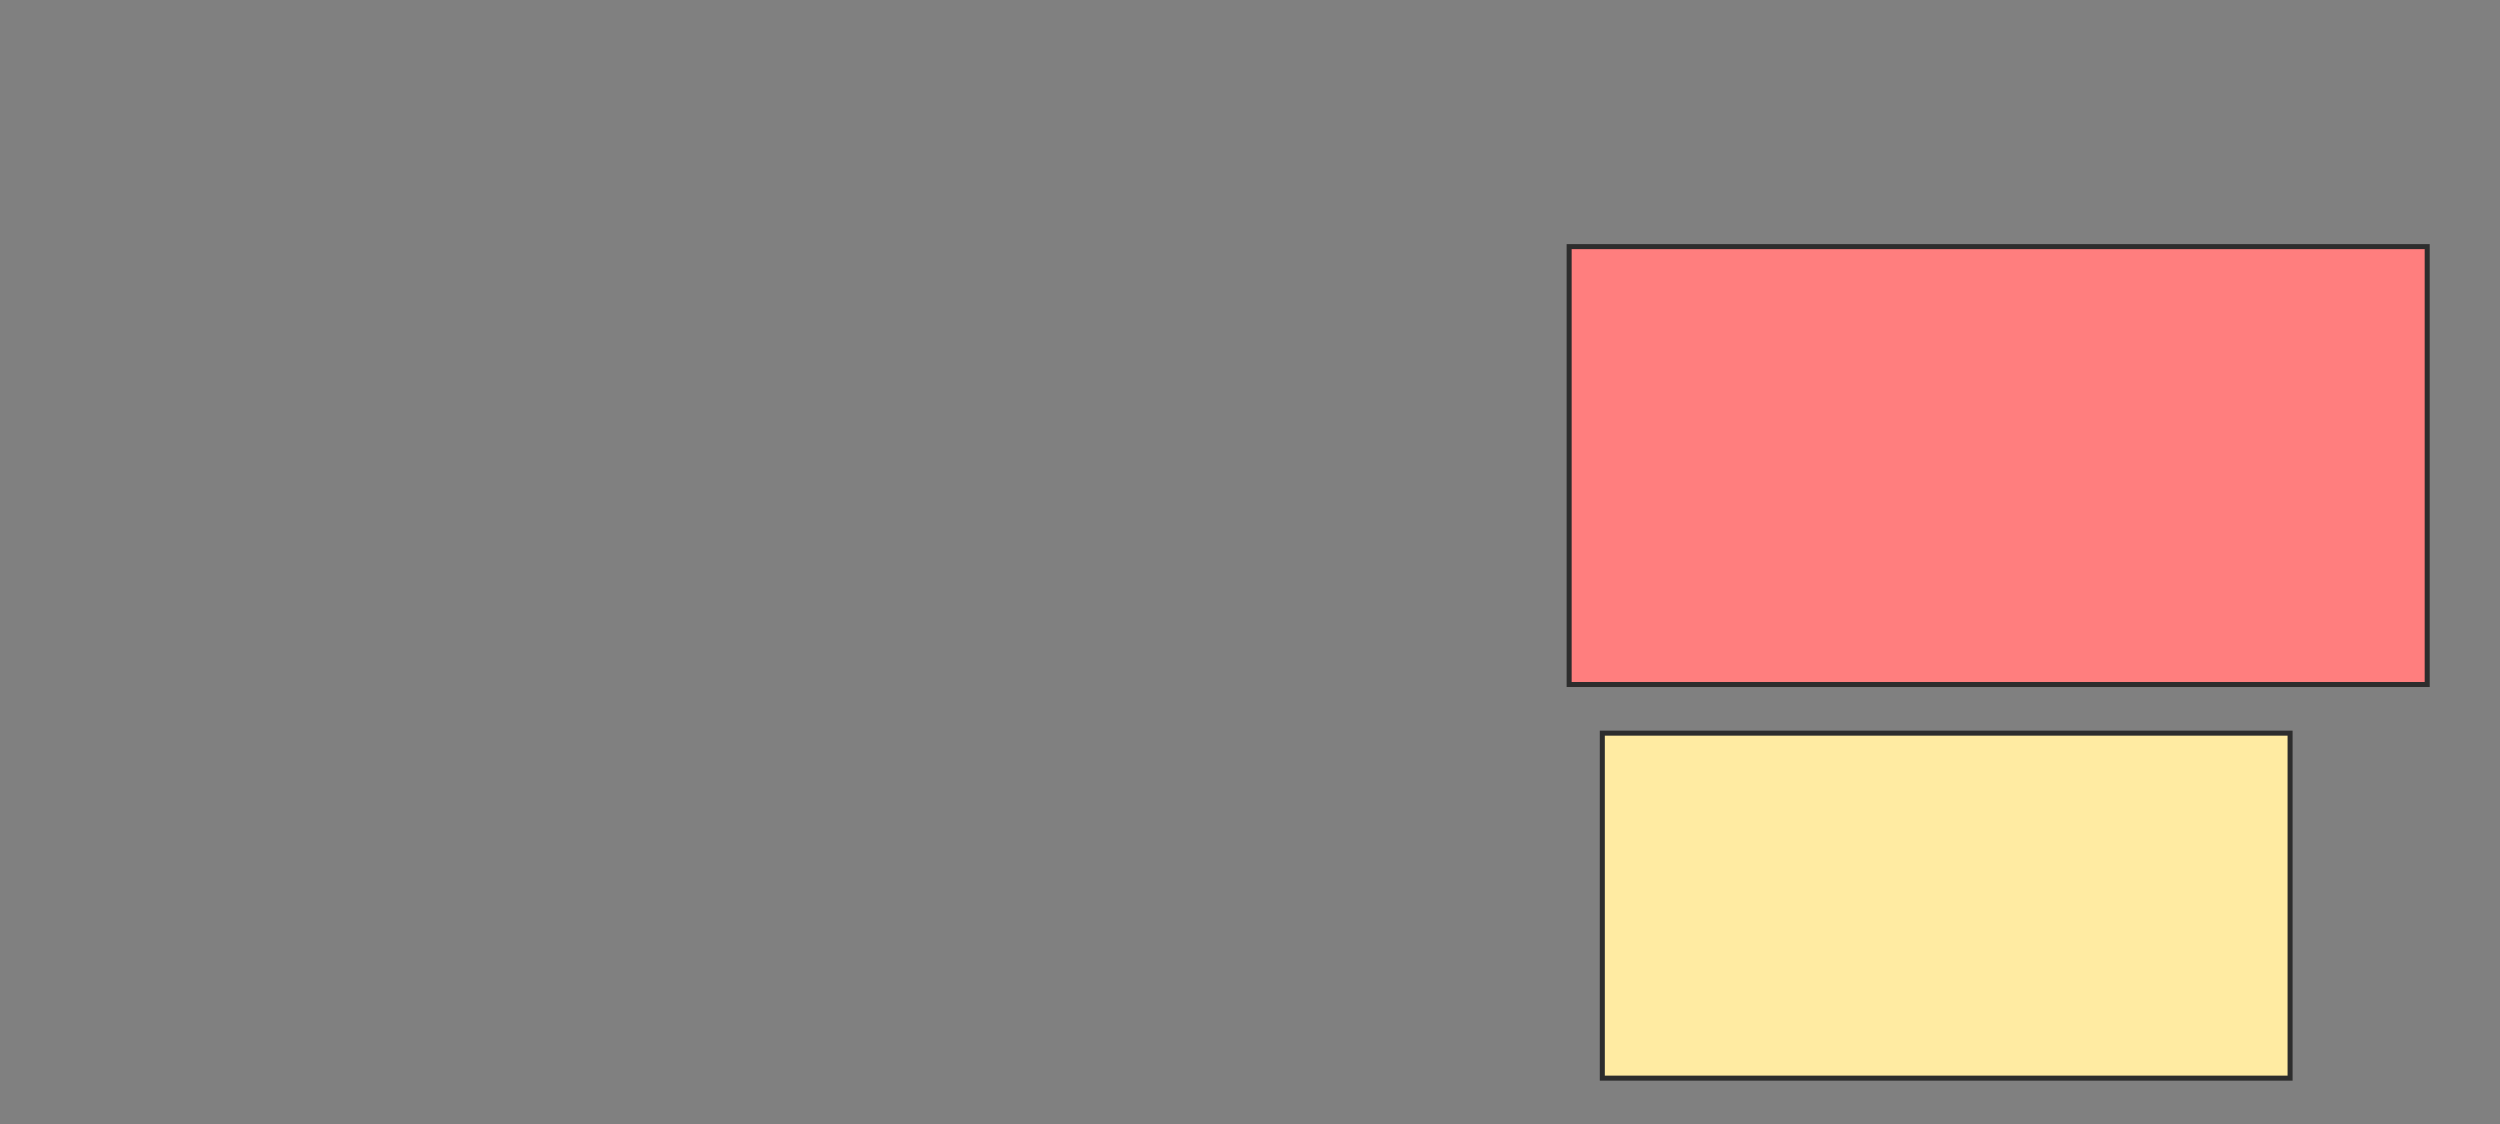 <svg height="224" width="498" xmlns="http://www.w3.org/2000/svg"><rect width="100%" height="100%" fill="#808080" stroke="none"/><g stroke="#2d2d2d"><path d="m312.573 49.128h170.925v87.225h-170.925z" fill="#ff7e7e"/><path d="m319.181 146.044h137.004v68.722h-137.004z" fill="#ffeba2"/></g></svg>